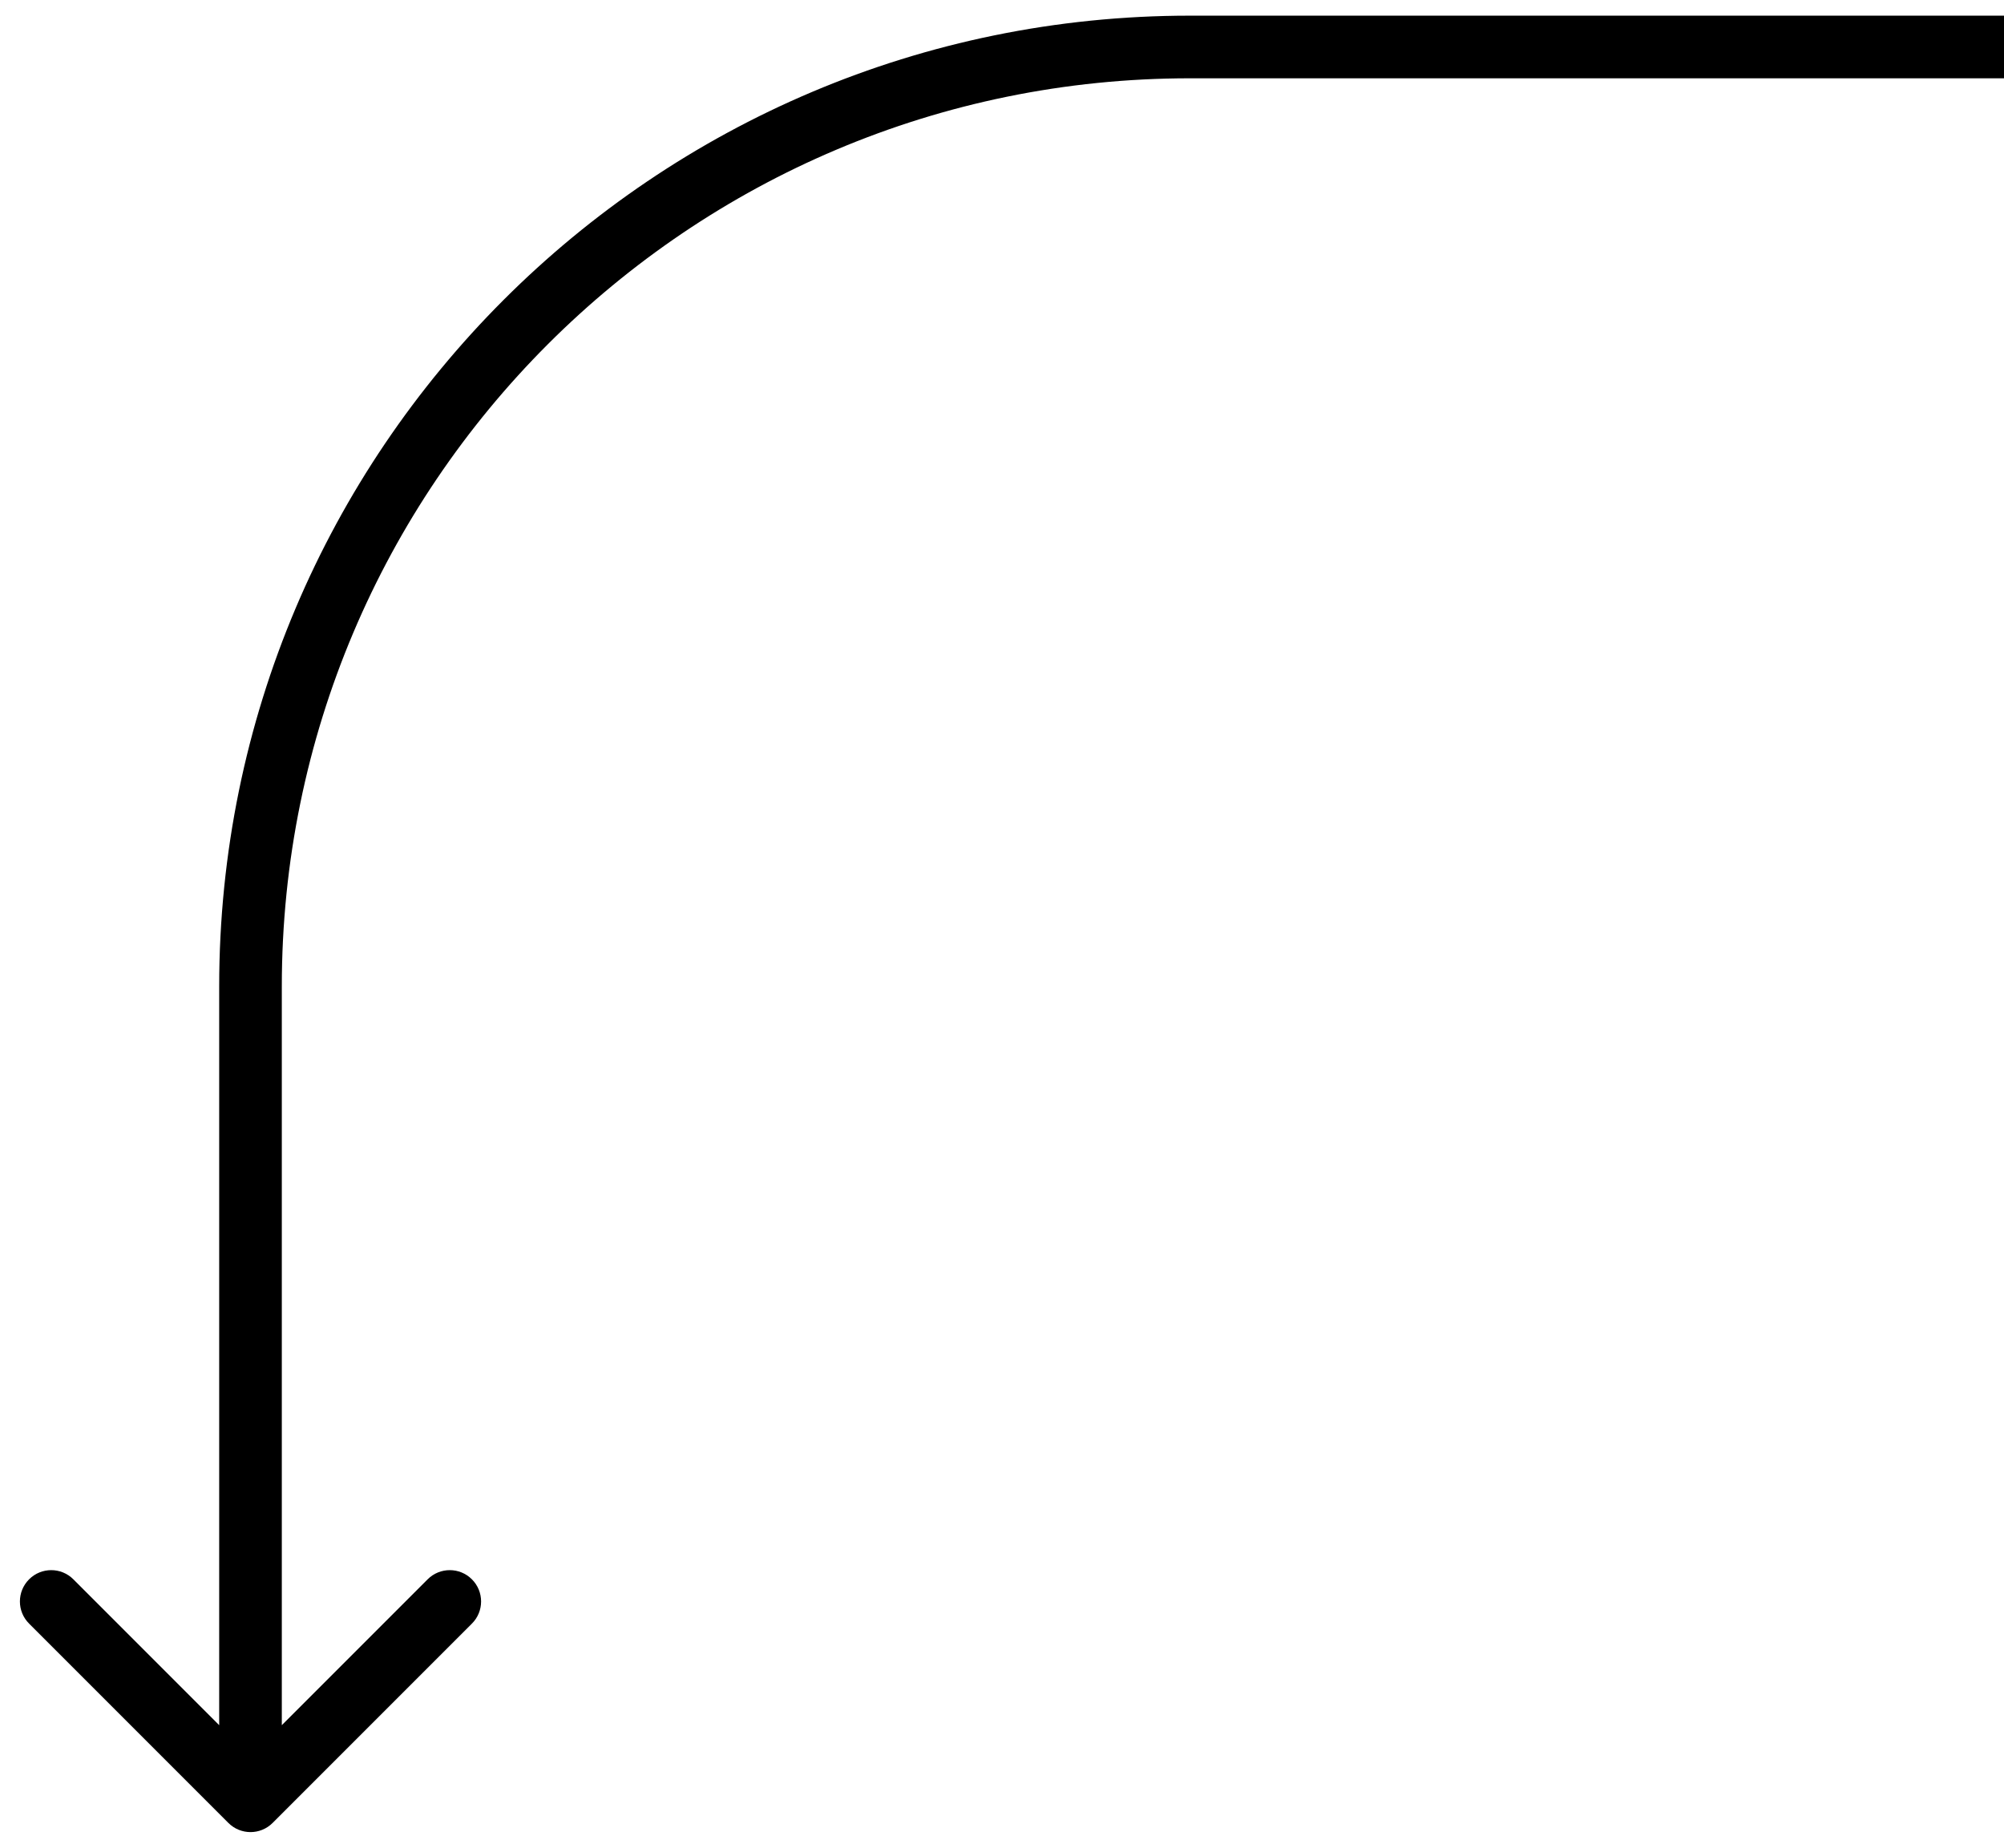 <svg width="64" height="59" viewBox="0 0 64 59" fill="none" xmlns="http://www.w3.org/2000/svg">
<path d="M8.707 58.207C8.317 58.598 7.683 58.598 7.293 58.207L0.929 51.843C0.538 51.453 0.538 50.819 0.929 50.429C1.319 50.038 1.953 50.038 2.343 50.429L8 56.086L13.657 50.429C14.047 50.038 14.681 50.038 15.071 50.429C15.462 50.819 15.462 51.453 15.071 51.843L8.707 58.207ZM64 2.5H38V0.5H64V2.5ZM9 31.5V57.5H7V31.5H9ZM38 2.5C21.984 2.5 9 15.484 9 31.5H7C7 14.379 20.879 0.5 38 0.5V2.5Z" fill="black"/>
</svg>
